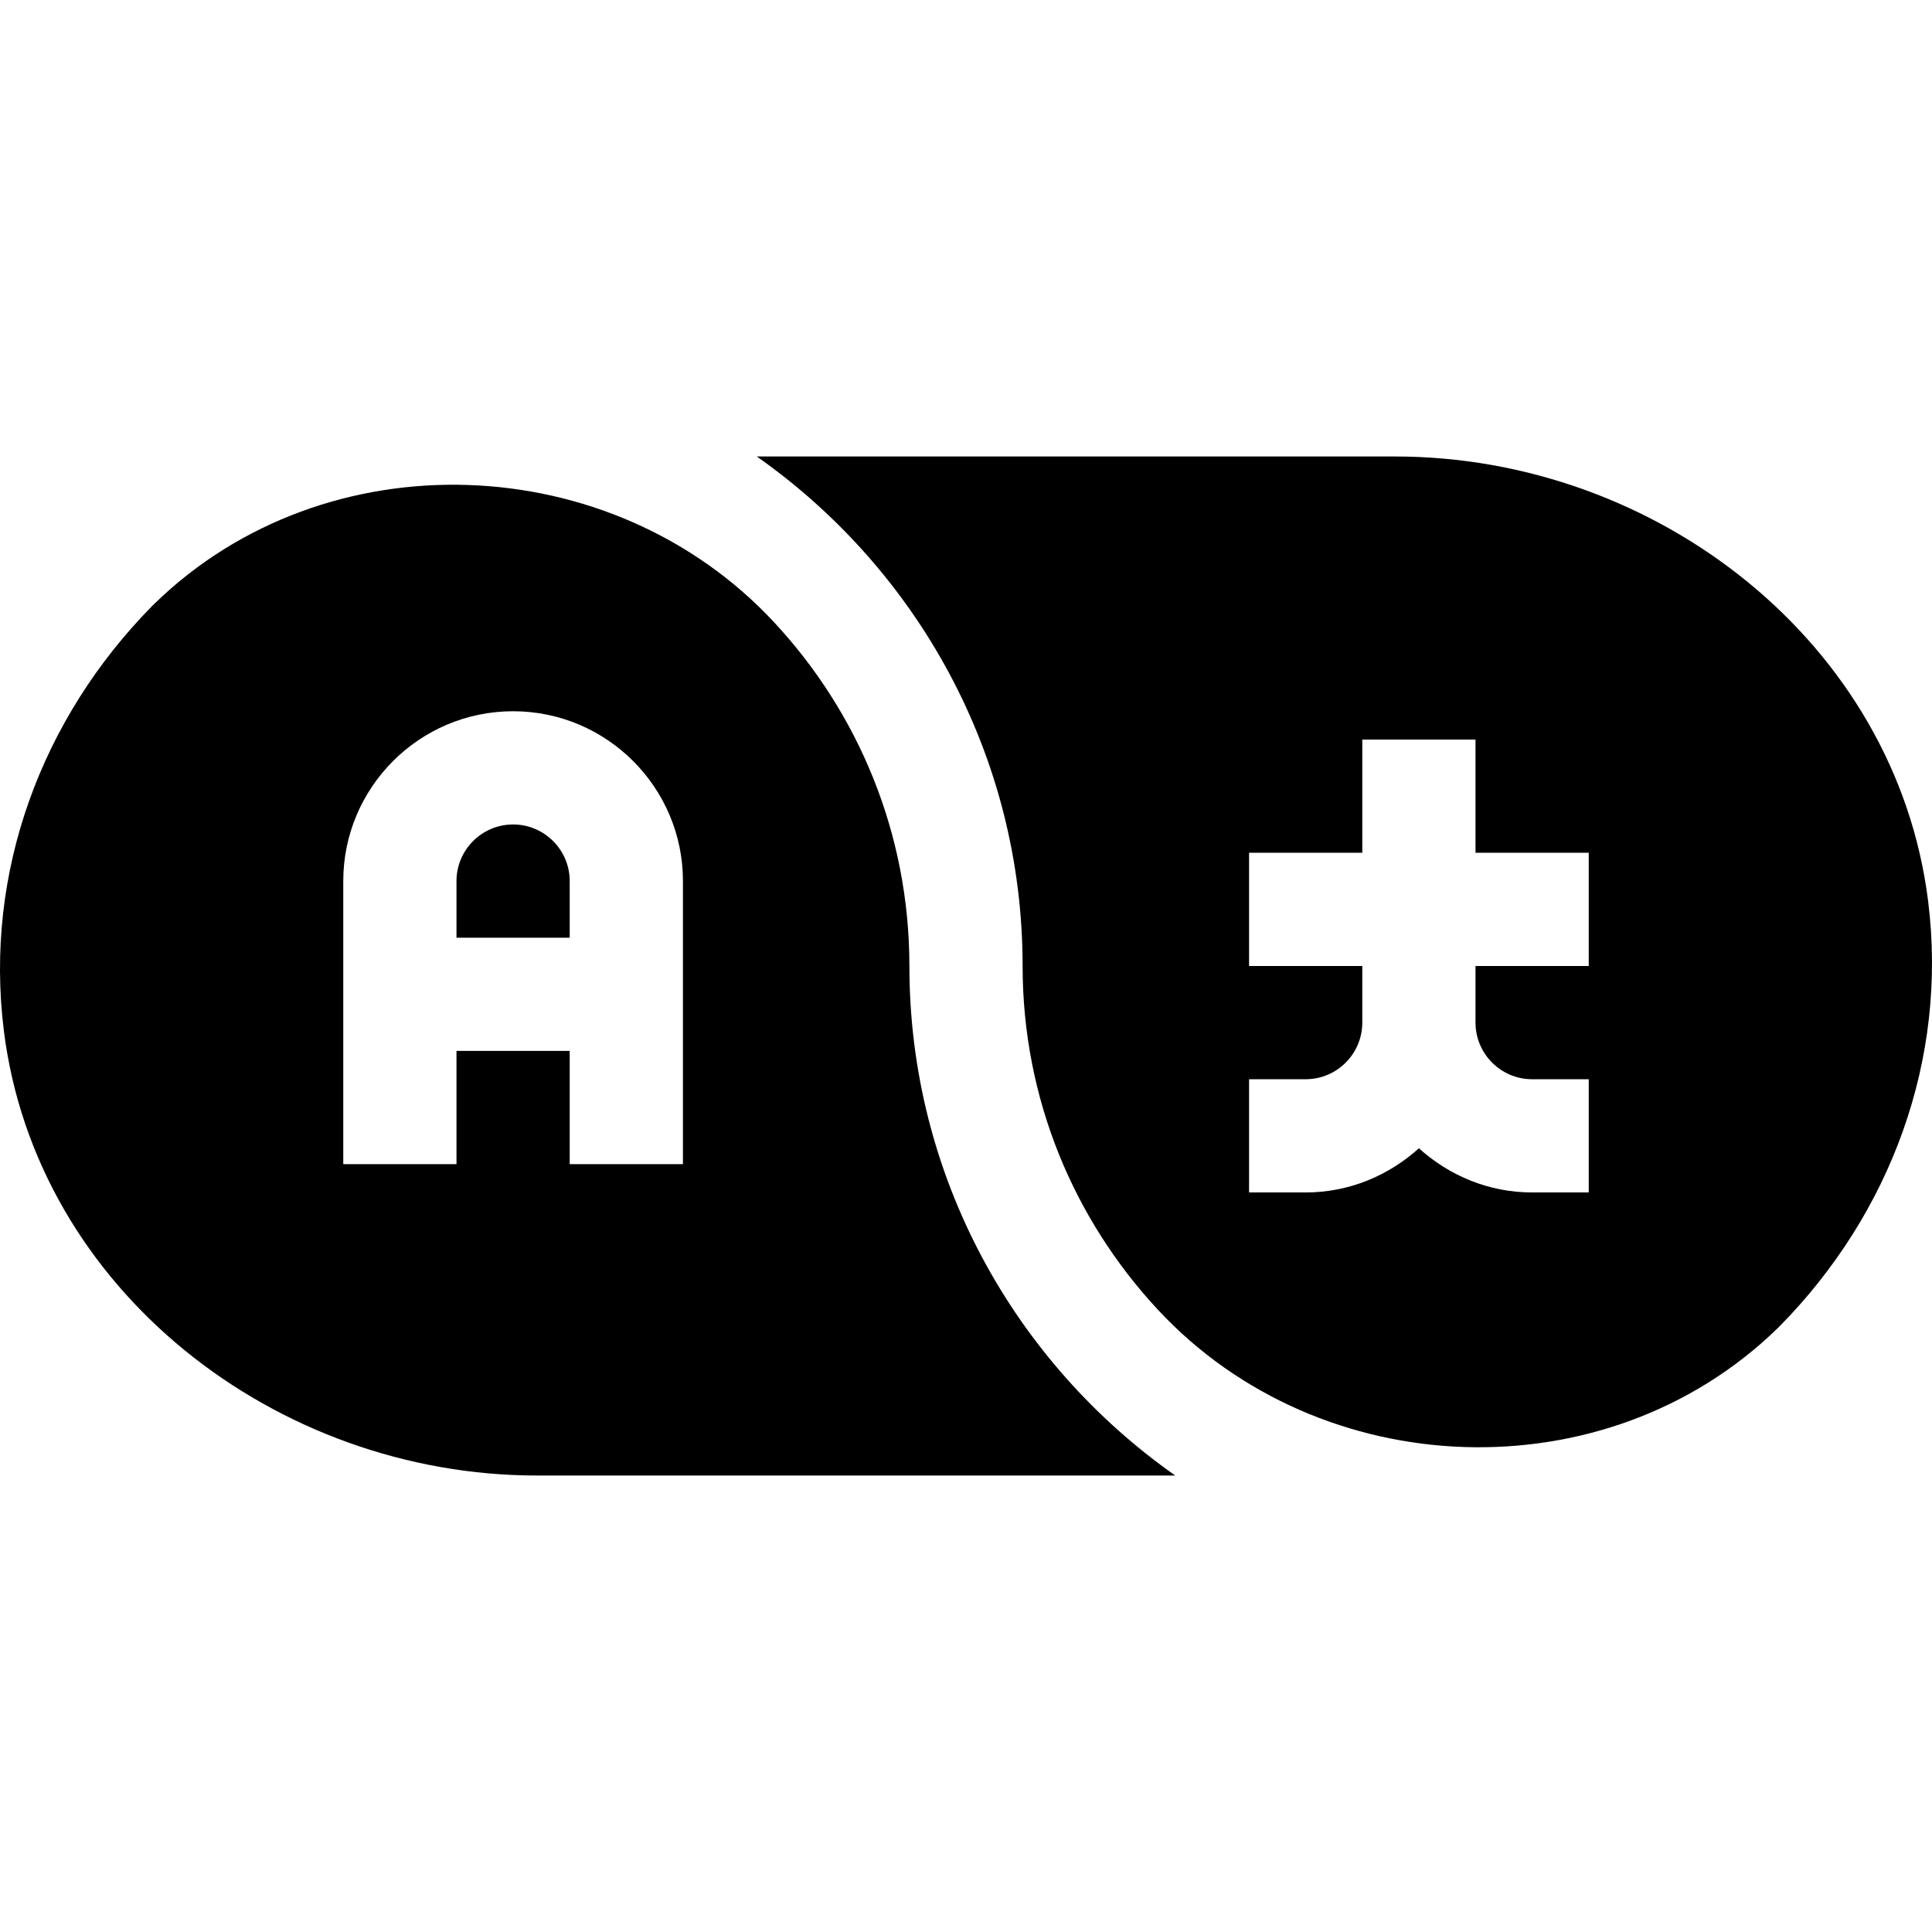<svg id="Capa_1" enable-background="new 0 0 511.902 511.902" height="512" viewBox="0 0 511.902 511.902" width="512" xmlns="http://www.w3.org/2000/svg"><g><path d="m41.024 159.863c-.223.216-.447.434-.668.654-29.433 29.873-44.565 70.645-39.335 112.58 8.557 68.626 72.078 117.854 141.235 117.854h169.133c-42.521-29.877-70.437-79.202-70.437-135 0-35.25-13.629-67.213-35.88-91.111-43.058-46.247-118.724-49.005-164.048-4.977zm139.927 73.588v75h-30v-30h-30v30h-30v-75c0-24.814 20.186-45 45-45s45 20.186 45 45z"/><path d="m150.951 233.451c0-8.276-6.738-15-15-15s-15 6.724-15 15v15h30z"/><path d="m510.882 238.803c-8.557-68.624-72.078-117.854-141.235-117.852h-169.133c42.521 29.877 70.437 79.202 70.437 135 0 35.25 13.629 67.213 35.88 91.11 43.057 46.249 118.724 49.006 164.048 4.979.223-.218.447-.436.668-.654 29.432-29.876 44.564-70.646 39.335-112.583zm-89.931 17.148h-30v15c0 8.276 6.738 15 15 15h15v30h-15c-11.567 0-22.02-4.508-30-11.704-7.98 7.196-18.433 11.704-30 11.704h-15v-30h15c8.262 0 15-6.724 15-15v-15h-30v-30h30v-30h30v30h30z"/></g></svg>